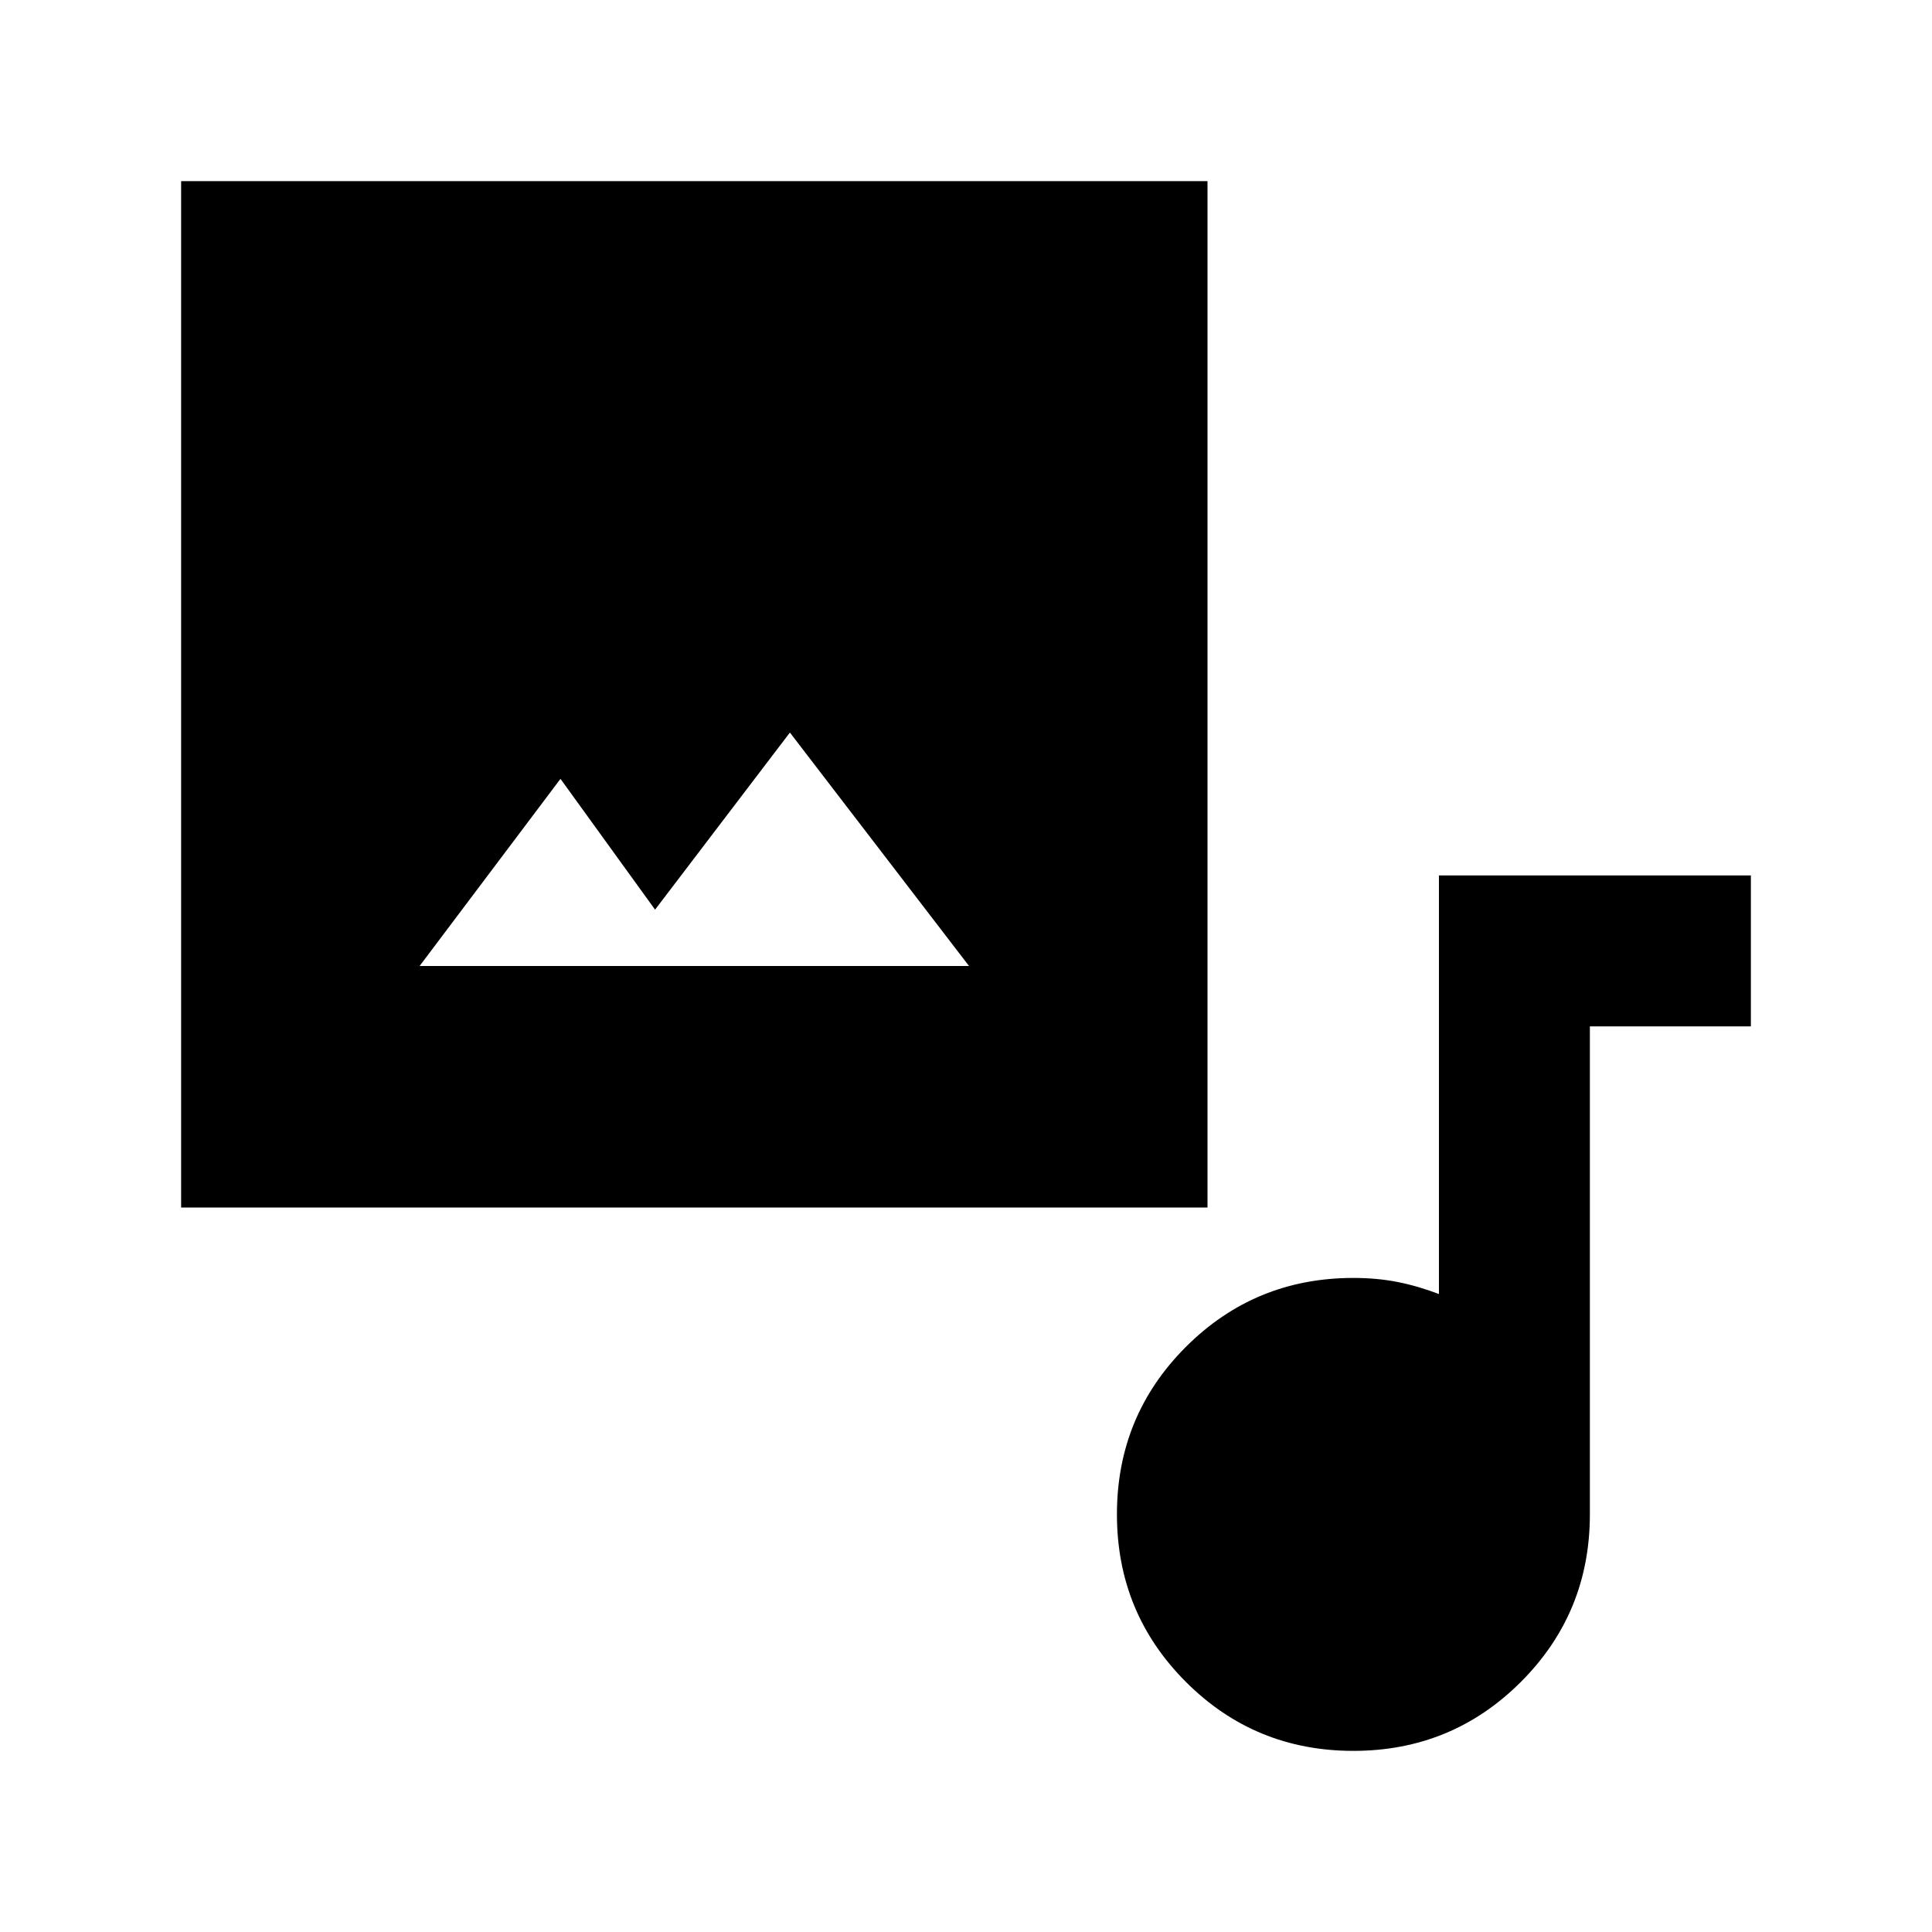 <svg xmlns="http://www.w3.org/2000/svg" height="24" viewBox="0 -960 960 960" width="24"><path d="M90-360v-510h510v510H90Zm235.5-148-47-65-70 93h273l-89-116-67 88ZM672.47-90q-48.97 0-83.22-34.28T555-207.53q0-48.97 34.27-83.22T672.5-325q11.73 0 21.87 2 10.13 2 20.63 6v-208h155v75h-80v242.5q0 48.96-34.28 83.23T672.47-90Z"/></svg>